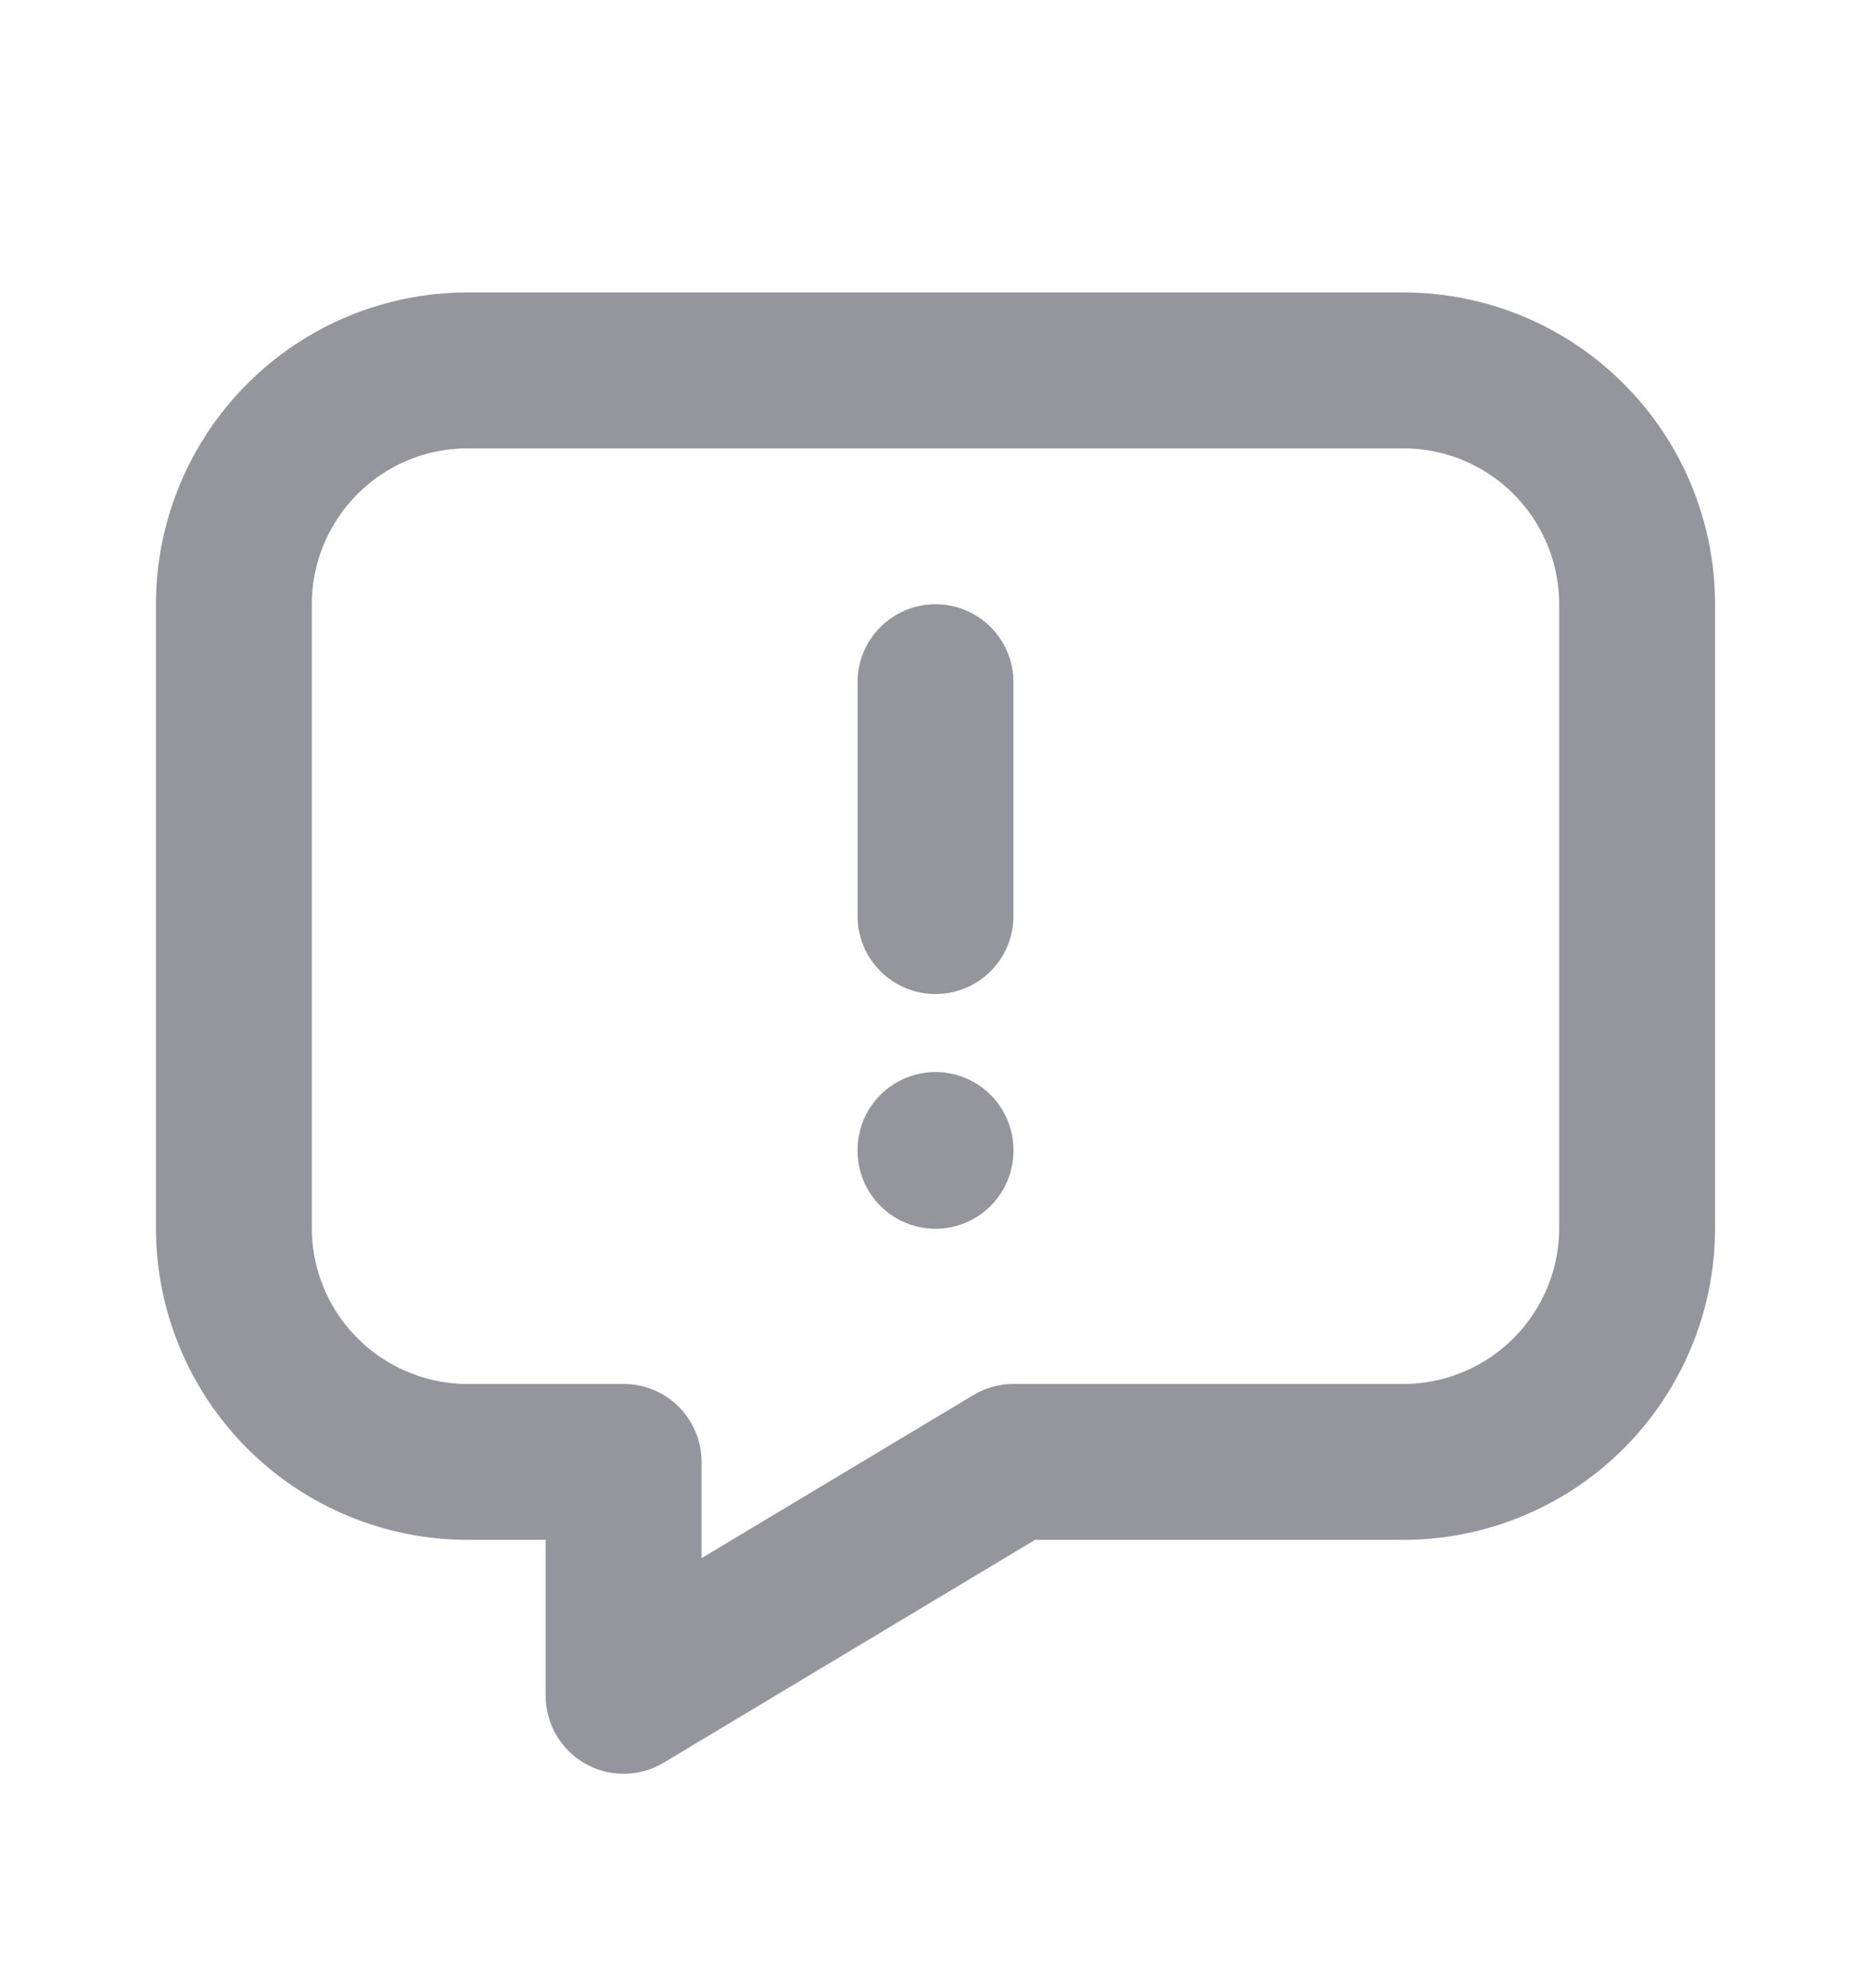 <svg width="16" height="17" viewBox="0 0 16 17" fill="none" xmlns="http://www.w3.org/2000/svg">
<path d="M8 5.833V7.833M8 9.833V9.84M12 3.167C12.53 3.167 13.039 3.377 13.414 3.753C13.789 4.128 14 4.636 14 5.167V10.5C14 11.03 13.789 11.539 13.414 11.914C13.039 12.289 12.53 12.5 12 12.5H8.667L5.333 14.5V12.5H4C3.47 12.5 2.961 12.289 2.586 11.914C2.211 11.539 2 11.03 2 10.5V5.167C2 4.636 2.211 4.128 2.586 3.753C2.961 3.377 3.47 3.167 4 3.167H12Z" stroke="#95959D" stroke-width="1.333" stroke-linecap="round" stroke-linejoin="round"/>
</svg>
